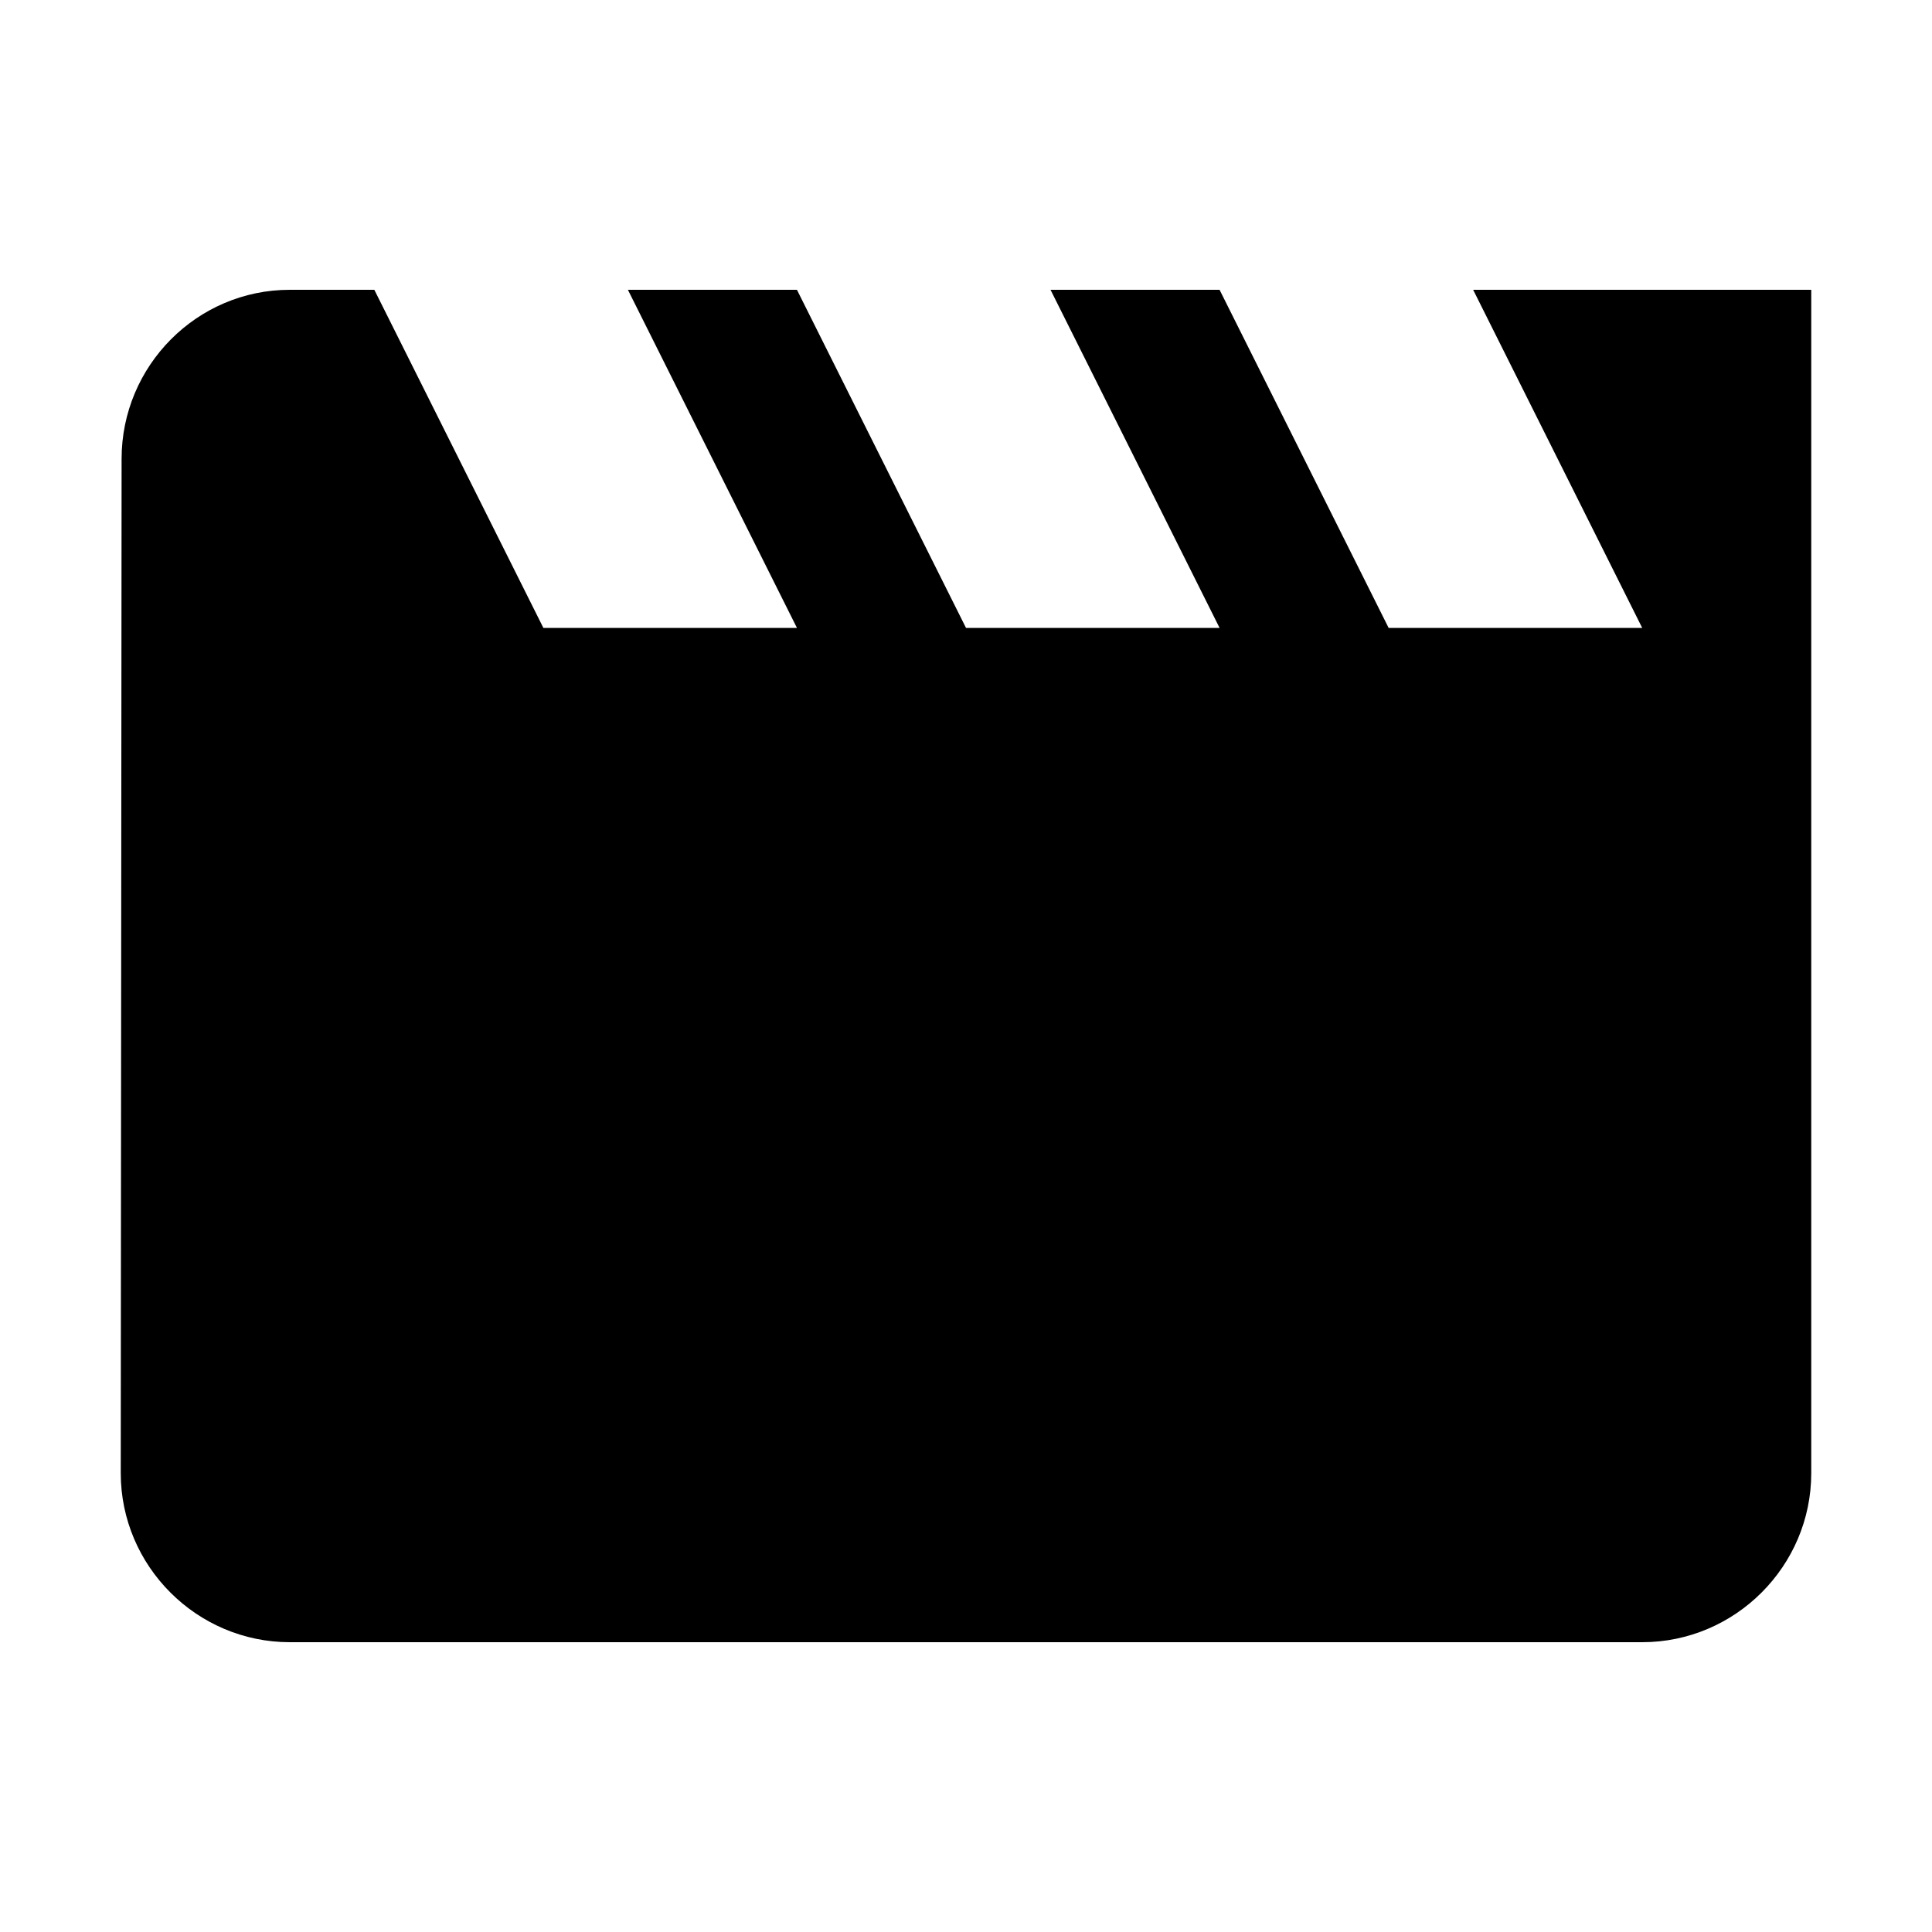 <svg height="256" viewBox="0 0 256 256" width="256" xmlns="http://www.w3.org/2000/svg"><path d="m195.2 38.4 22.4 44.8h-33.6l-22.4-44.8h-22.4l22.4 44.8h-33.6l-22.4-44.8h-22.4l22.4 44.8h-33.6l-22.4-44.8h-11.2c-12.32 0-22.288 10.08-22.288 22.4l-.112 134.4c0 12.32 10.08 22.4 22.4 22.4h179.2c12.32 0 22.4-10.08 22.4-22.4v-156.8z" fill="#000000"/></svg>